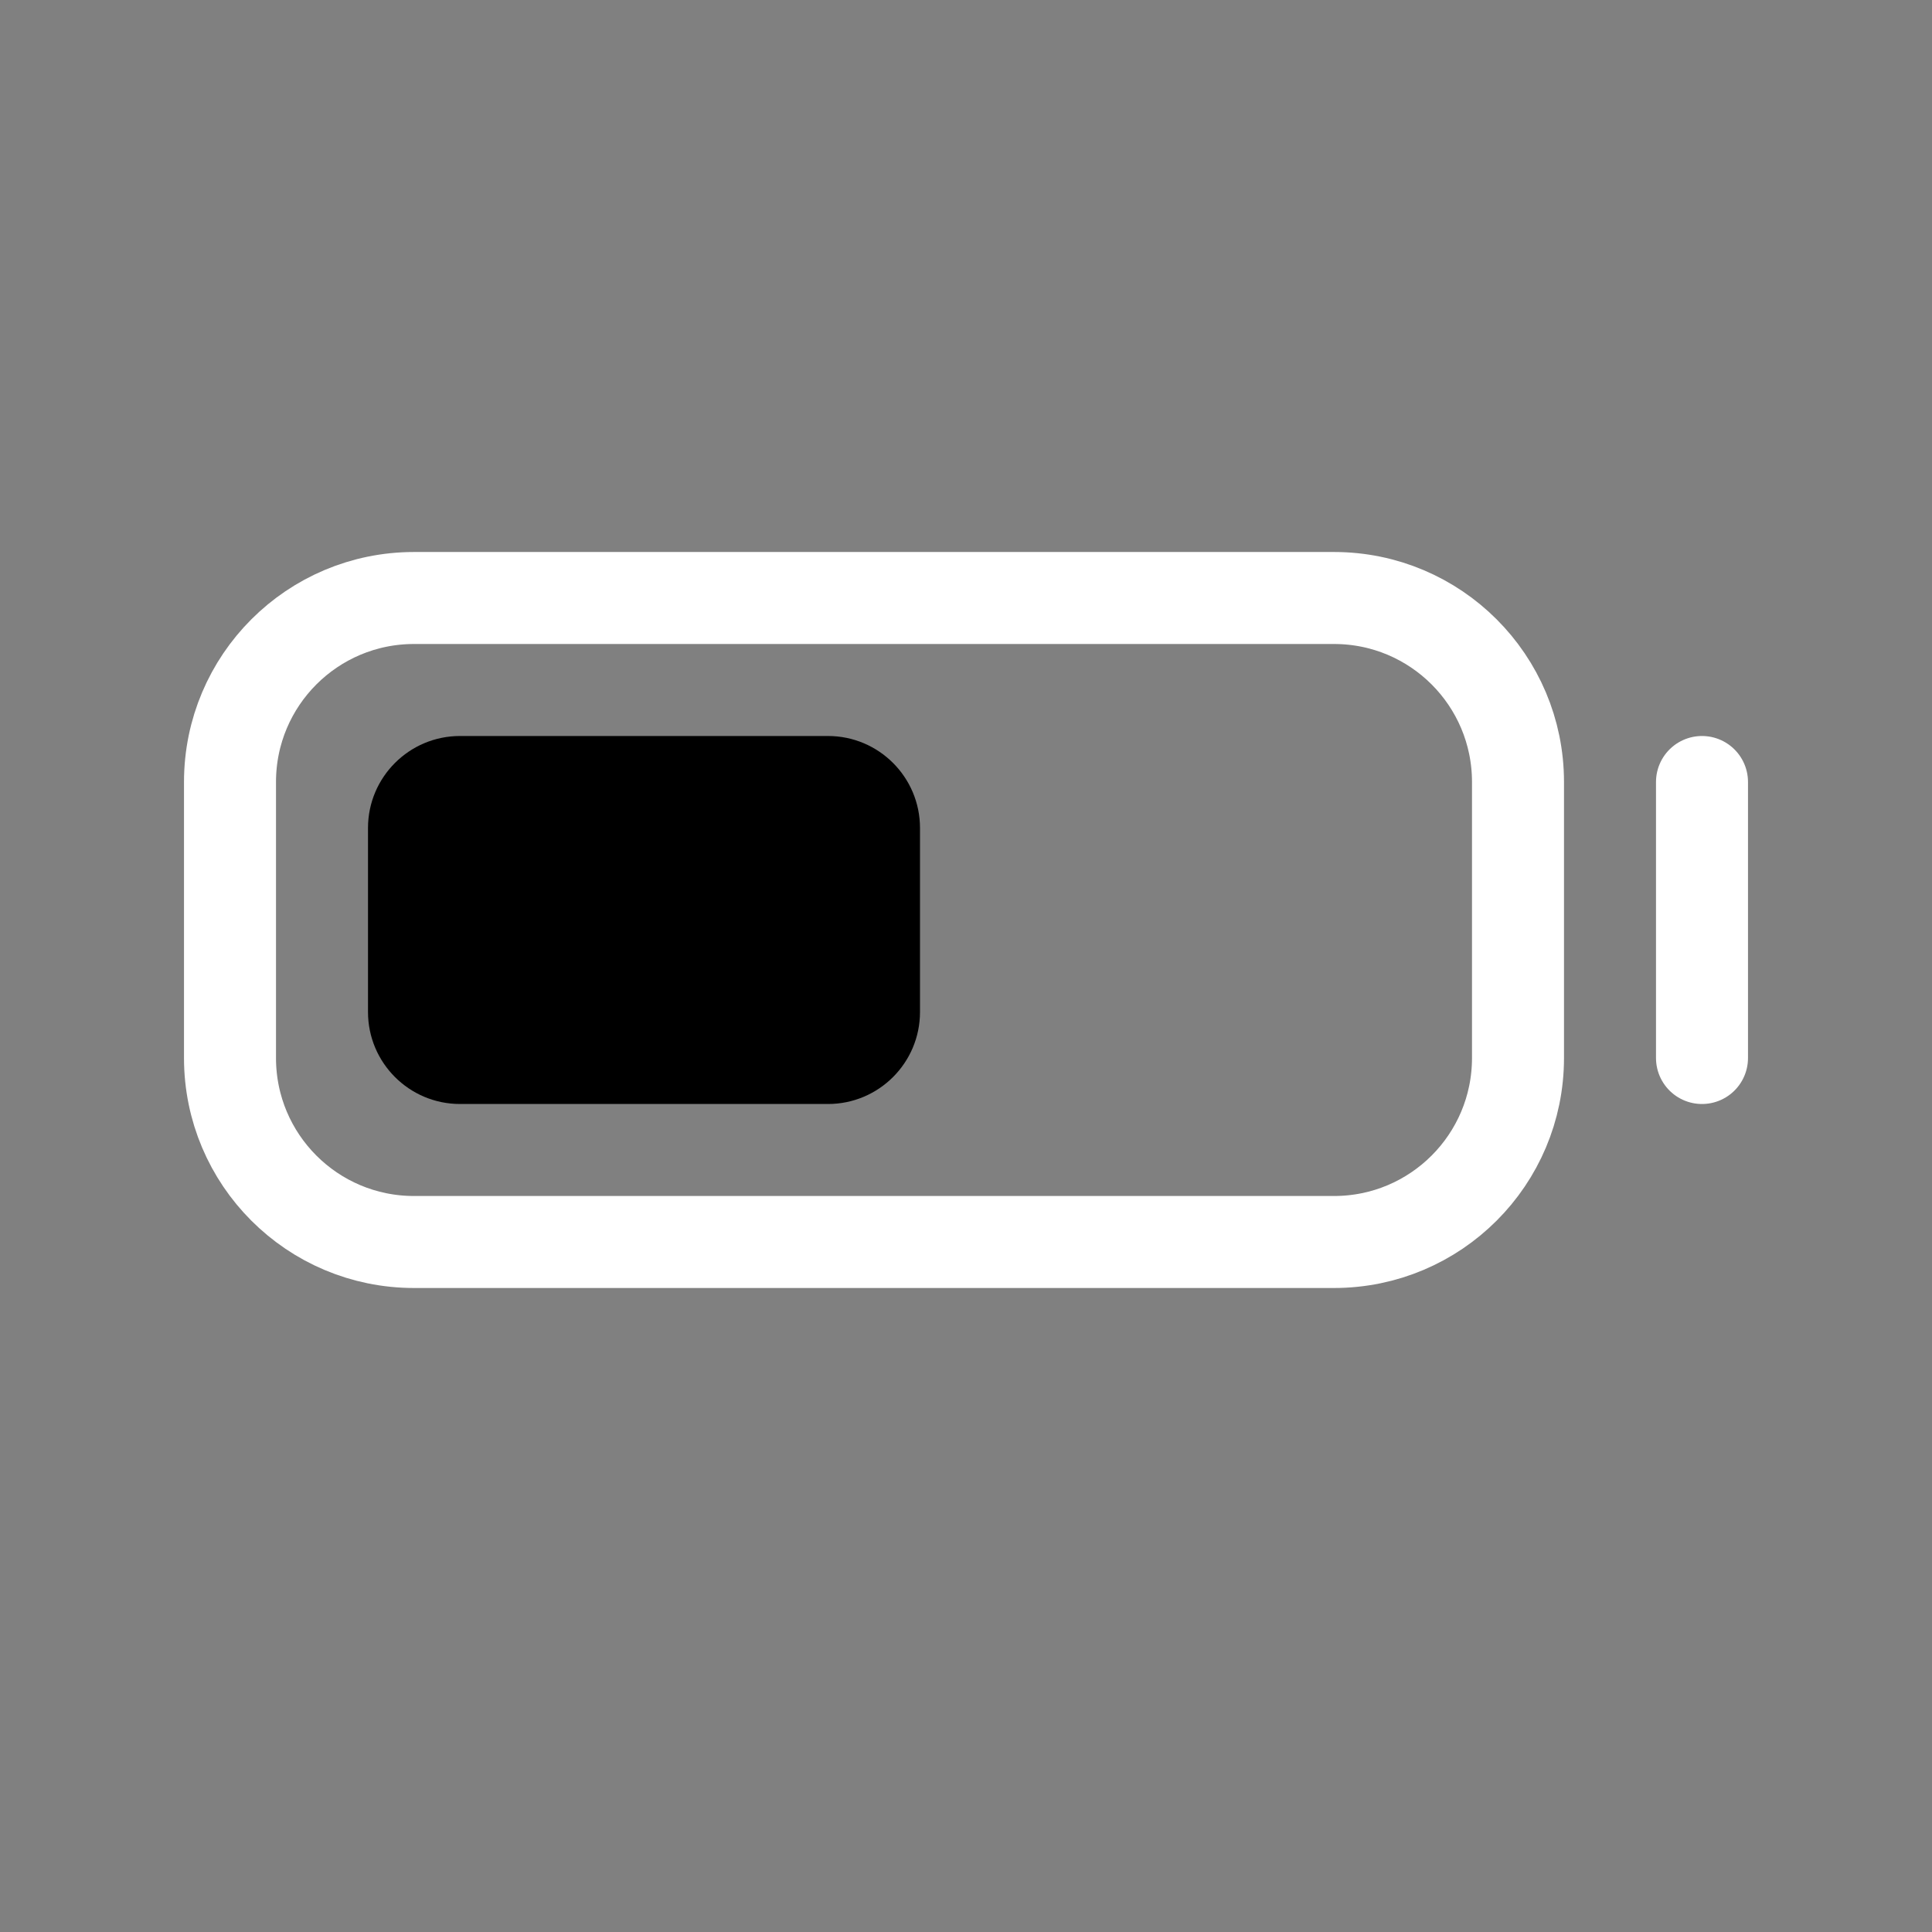 <svg height="21" viewBox="0 0 21 21" width="21" xmlns="http://www.w3.org/2000/svg"><rect x="0" y="0" width="21" height="21" fill="#808080" stroke="none"/><g fill="none" fill-rule="evenodd" transform="translate(2 6)"><path d="m2.5.5h10c1.105 0 2 .895 2 2v3c0 1.105-.895 2-2 2h-10c-1.105 0-2-.895-2-2v-3c0-1.105.895-2 2-2z" stroke="white" stroke-linecap="round" stroke-linejoin="round"/><path d="m3 2h4c.552 0 1 .448 1 1v2c0 .552-.448 1-1 1h-4c-.552 0-1-.448-1-1v-2c0-.552.448-1 1-1z" fill="currentColor"/><path d="m16.5 2.5v3" stroke="white" stroke-linecap="round" stroke-linejoin="round"/></g></svg>